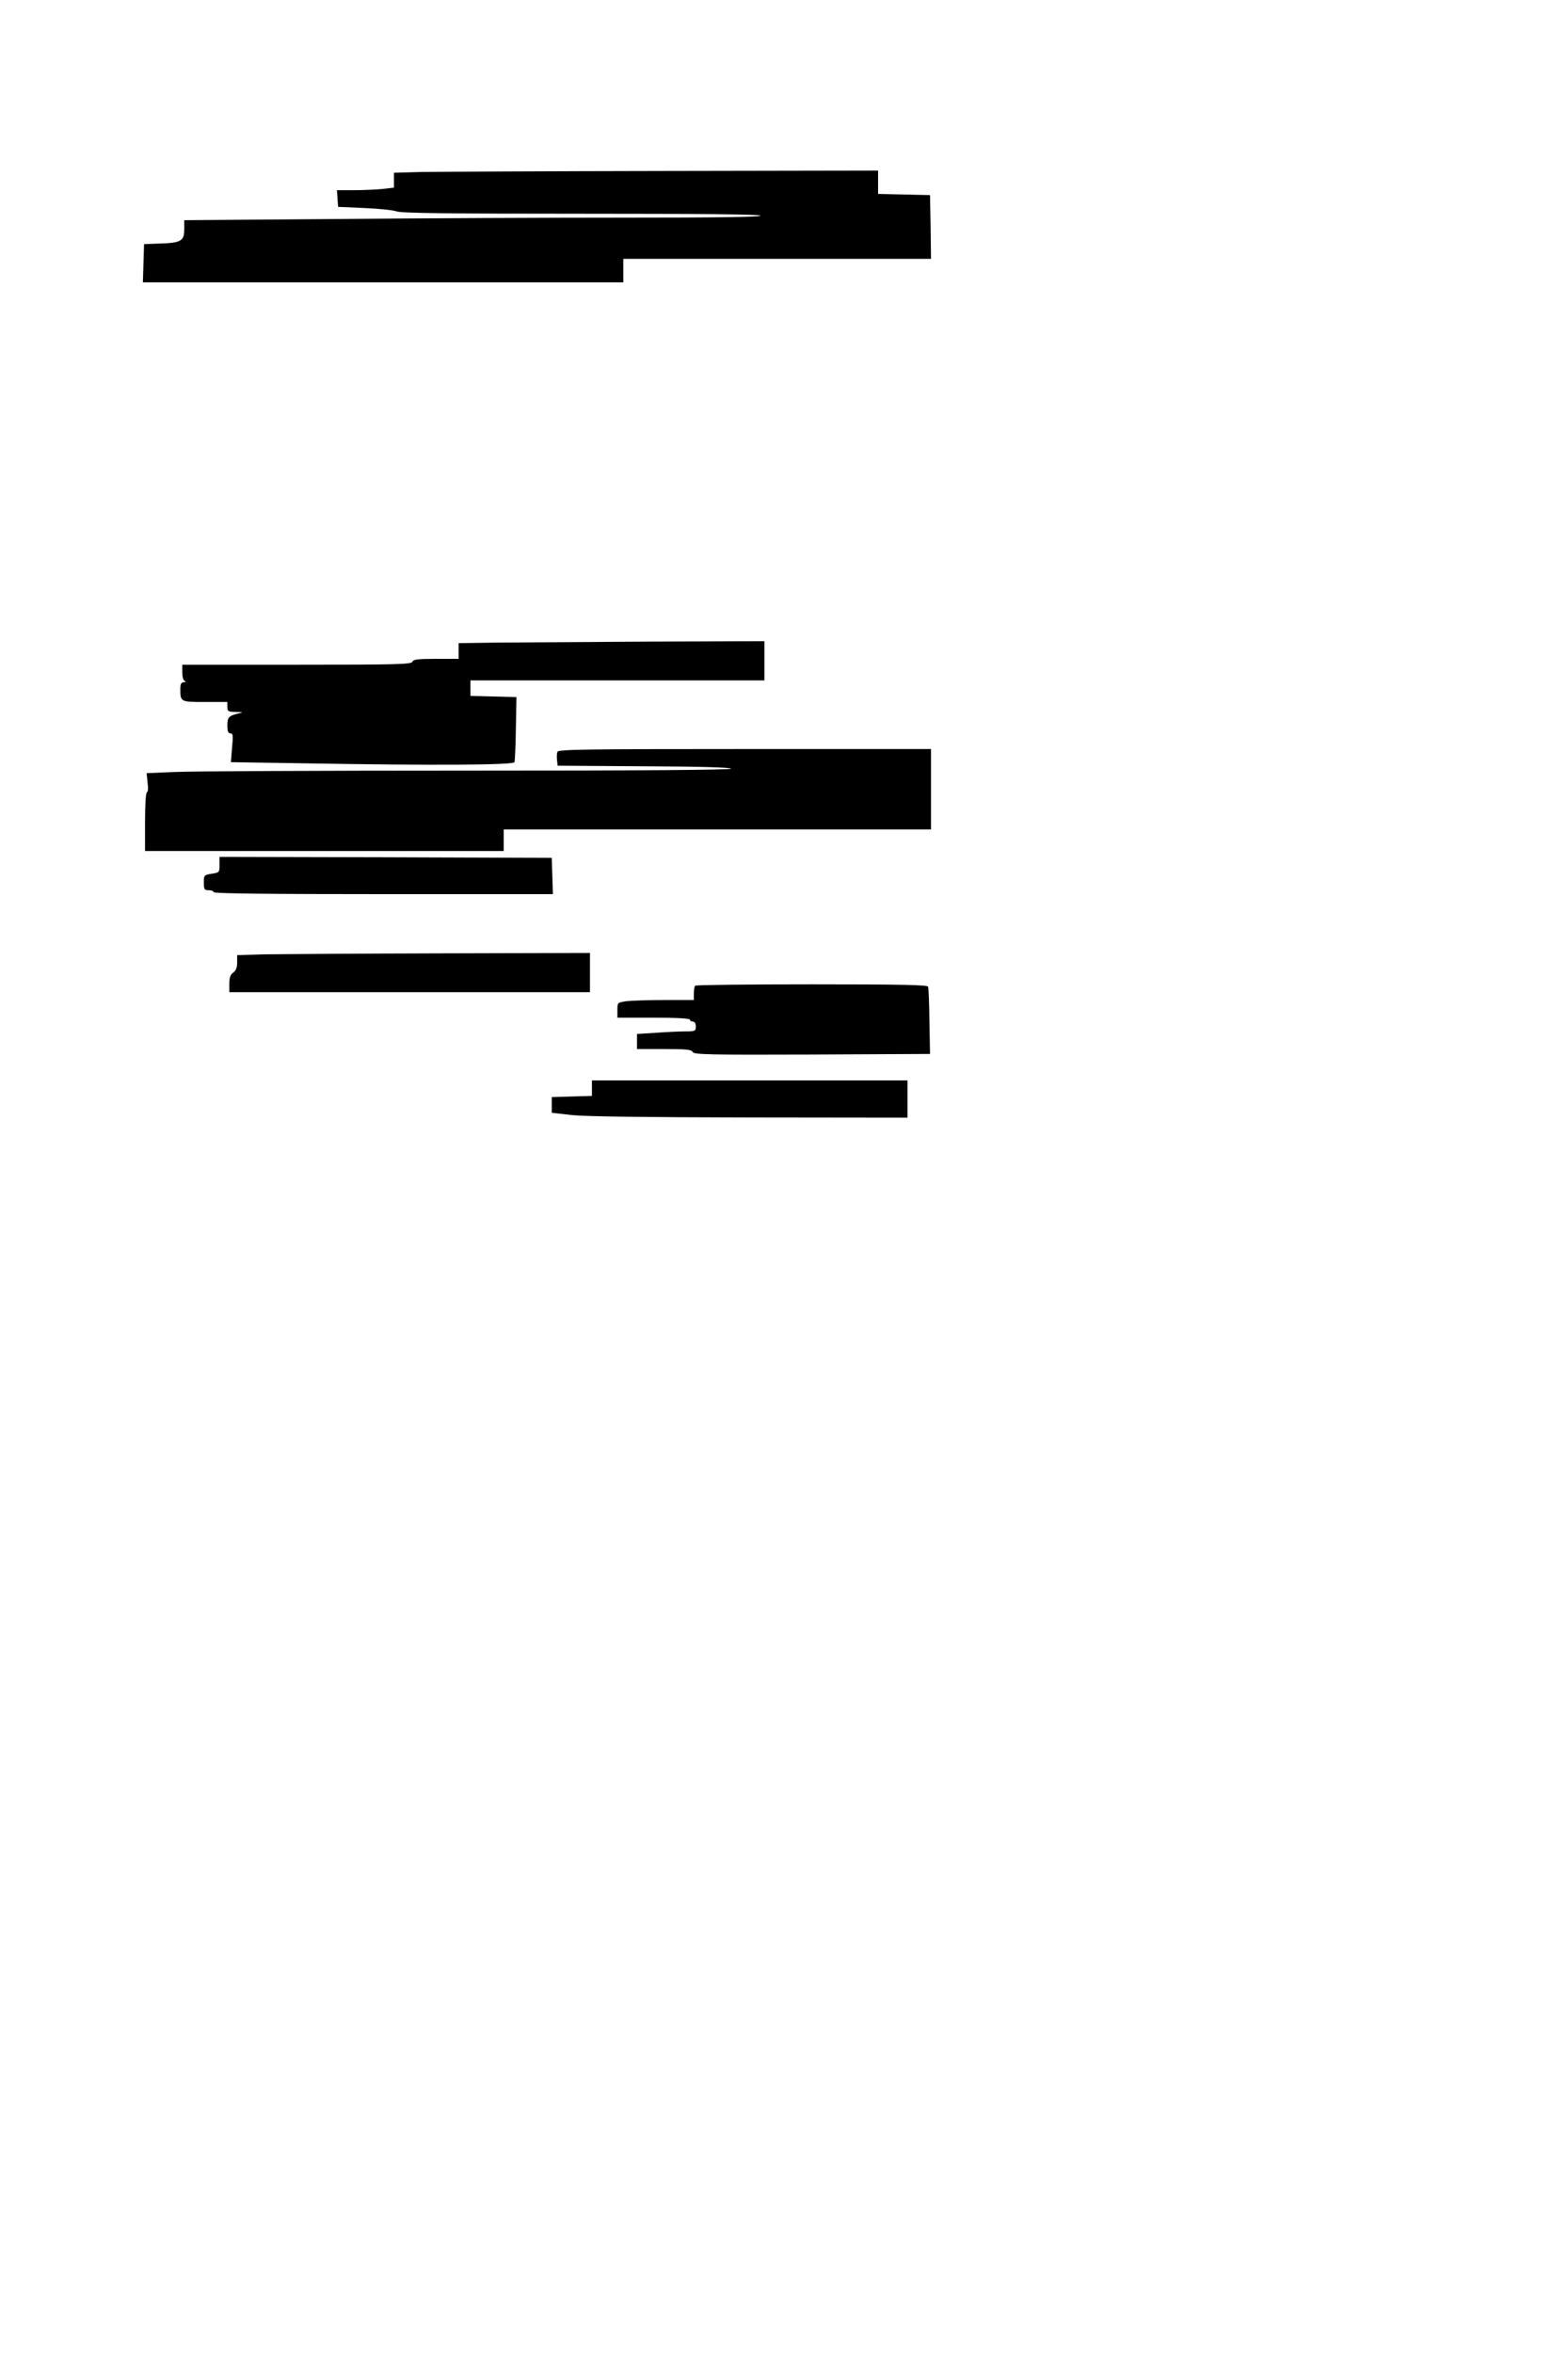 <?xml version="1.0" standalone="no"?>
<!DOCTYPE svg PUBLIC "-//W3C//DTD SVG 20010904//EN"
 "http://www.w3.org/TR/2001/REC-SVG-20010904/DTD/svg10.dtd">
<svg version="1.0" xmlns="http://www.w3.org/2000/svg"
 width="800pt" height="1200pt" viewBox="0 0 800 1200"
 preserveAspectRatio="xMidYMid meet">
<g transform="translate(0,1200) scale(0.1,-0.1)"
fill="#000000" stroke="none">
<path d="M2153 11123 l-143 -4 0 -38 0 -38 -61 -7 c-34 -3 -100 -6 -146 -6
l-84 0 3 -42 3 -43 135 -6 c74 -3 148 -11 163 -17 21 -9 267 -12 943 -12 603
0 914 -3 914 -10 0 -7 -239 -10 -697 -10 -384 0 -1046 -3 -1470 -7 l-773 -6 0
-47 c0 -59 -17 -69 -125 -72 l-80 -3 -3 -97 -3 -98 1226 0 1225 0 0 60 0 60
785 0 785 0 -2 163 -3 162 -132 3 -133 3 0 59 0 60 -1092 -2 c-601 -1 -1157
-4 -1235 -5z"/>
<path d="M2548 8723 l-208 -3 0 -40 0 -40 -115 0 c-94 0 -117 -3 -121 -15 -5
-13 -80 -15 -590 -15 l-584 0 0 -39 c0 -22 5 -42 13 -44 7 -3 5 -6 -5 -6 -14
-1 -18 -10 -18 -35 0 -66 1 -66 126 -66 l114 0 0 -25 c0 -23 4 -25 43 -26 40
-1 40 -1 11 -8 -47 -12 -54 -19 -54 -62 0 -28 4 -39 15 -39 14 0 15 -11 9 -73
l-6 -74 383 -6 c637 -11 1059 -9 1064 6 2 6 6 84 7 172 l3 160 -117 3 -118 3
0 39 0 40 750 0 750 0 0 100 0 100 -572 -2 c-315 -2 -666 -4 -780 -5z"/>
<path d="M2844 8166 c-3 -8 -4 -27 -2 -43 l3 -28 443 -3 c283 -1 442 -6 442
-12 0 -7 -465 -10 -1347 -10 -742 0 -1413 -3 -1492 -7 l-143 -6 5 -49 c4 -28
2 -48 -3 -48 -6 0 -10 -62 -10 -150 l0 -150 915 0 915 0 0 55 0 55 1090 0
1090 0 0 205 0 205 -950 0 c-811 0 -951 -2 -956 -14z"/>
<path d="M1120 7590 c0 -39 -1 -40 -40 -46 -39 -6 -40 -8 -40 -45 0 -35 3 -39
25 -39 14 0 25 -4 25 -10 0 -7 295 -10 865 -10 l866 0 -3 93 -3 92 -847 3
-848 2 0 -40z"/>
<path d="M1348 7133 l-138 -4 0 -37 c0 -26 -6 -42 -20 -52 -15 -11 -20 -26
-20 -57 l0 -43 920 0 920 0 0 100 0 100 -762 -2 c-420 -1 -825 -4 -900 -5z"/>
<path d="M3547 6973 c-4 -3 -7 -21 -7 -40 l0 -33 -149 0 c-81 0 -169 -3 -195
-6 -46 -7 -46 -7 -46 -45 l0 -39 185 0 c117 0 185 -4 185 -10 0 -5 7 -10 15
-10 9 0 15 -9 15 -25 0 -23 -3 -25 -52 -25 -29 0 -97 -3 -150 -7 l-98 -6 0
-39 0 -38 139 0 c115 0 140 -3 145 -15 5 -13 79 -15 608 -13 l603 3 -3 165
c-1 91 -4 171 -7 178 -3 9 -131 12 -593 12 -324 0 -592 -3 -595 -7z"/>
<path d="M3020 6450 l0 -39 -102 -3 -103 -3 0 -40 0 -40 105 -12 c70 -7 374
-11 908 -12 l802 -1 0 95 0 95 -805 0 -805 0 0 -40z"/>
</g>
</svg>
